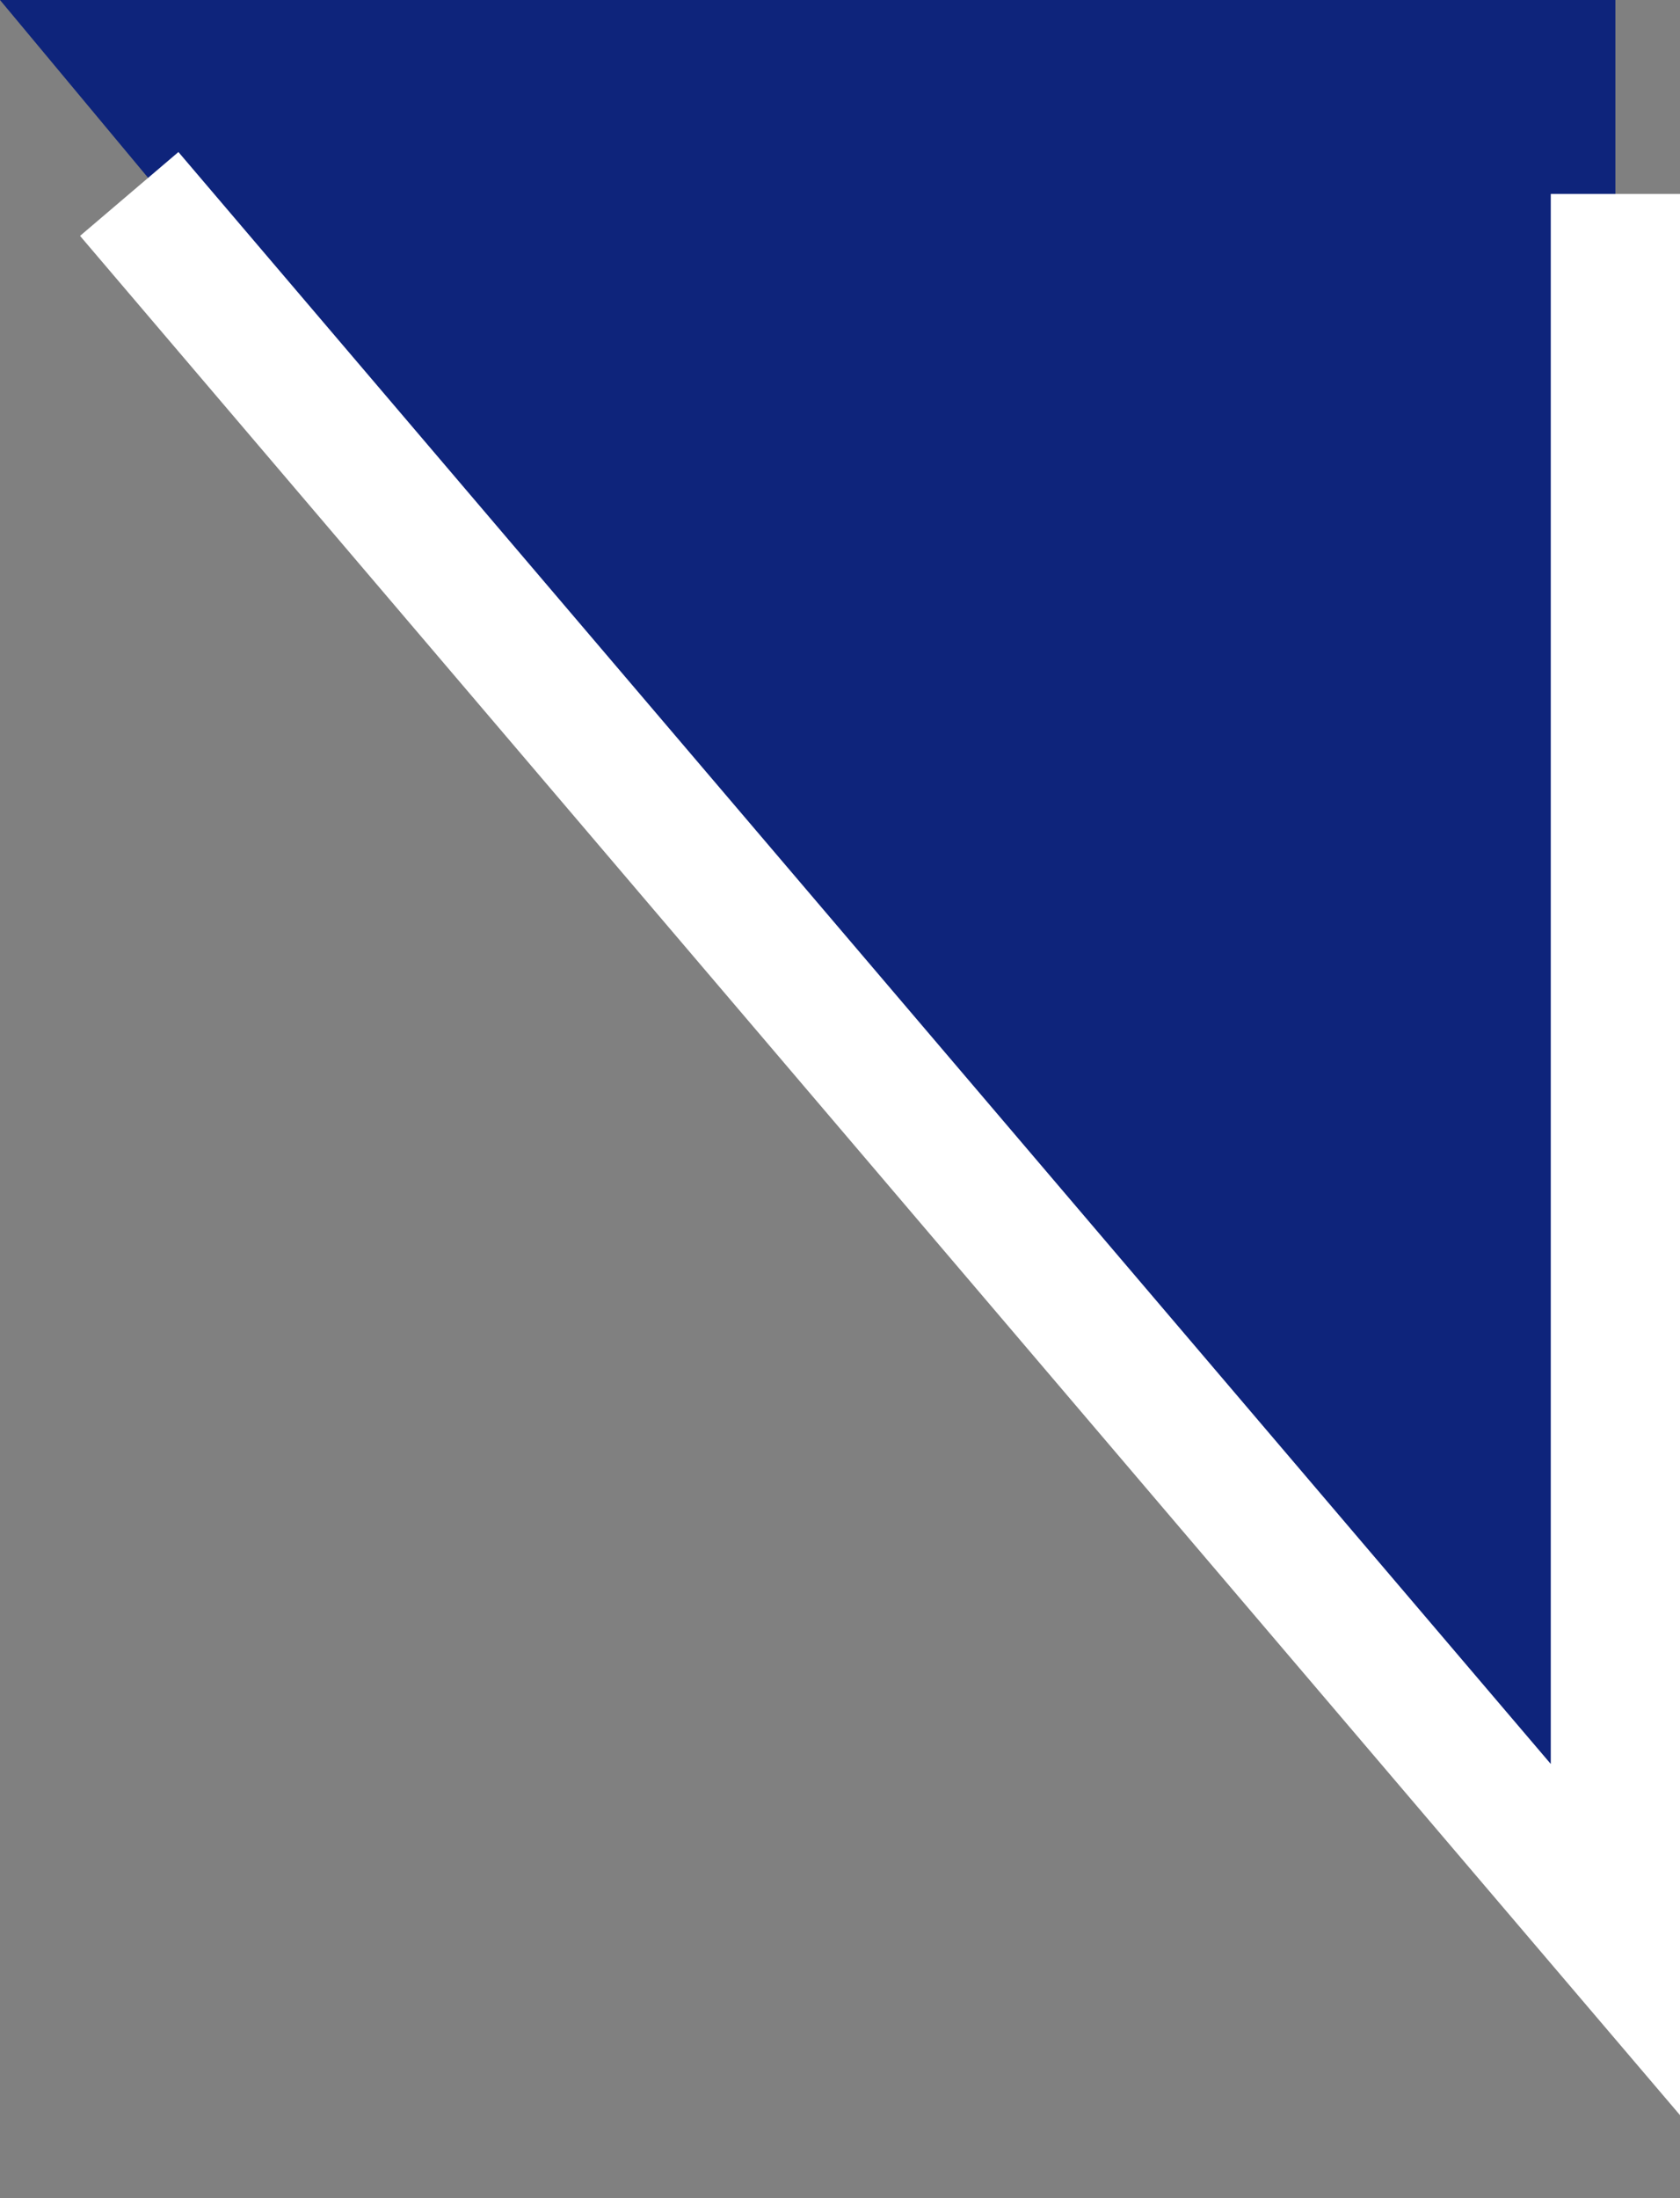 <svg width="13" height="17" viewBox="0 0 13 17" fill="none" xmlns="http://www.w3.org/2000/svg">
<rect x="0" y="0" width="13" height="17" fill="#808080" stroke="none"/>
<path d="M12.5 15L0 0H12.5V15Z" fill="#0E247B"/>
<path d="M1 1.5L12.5 15V1.5" stroke="white"/>
</svg>
